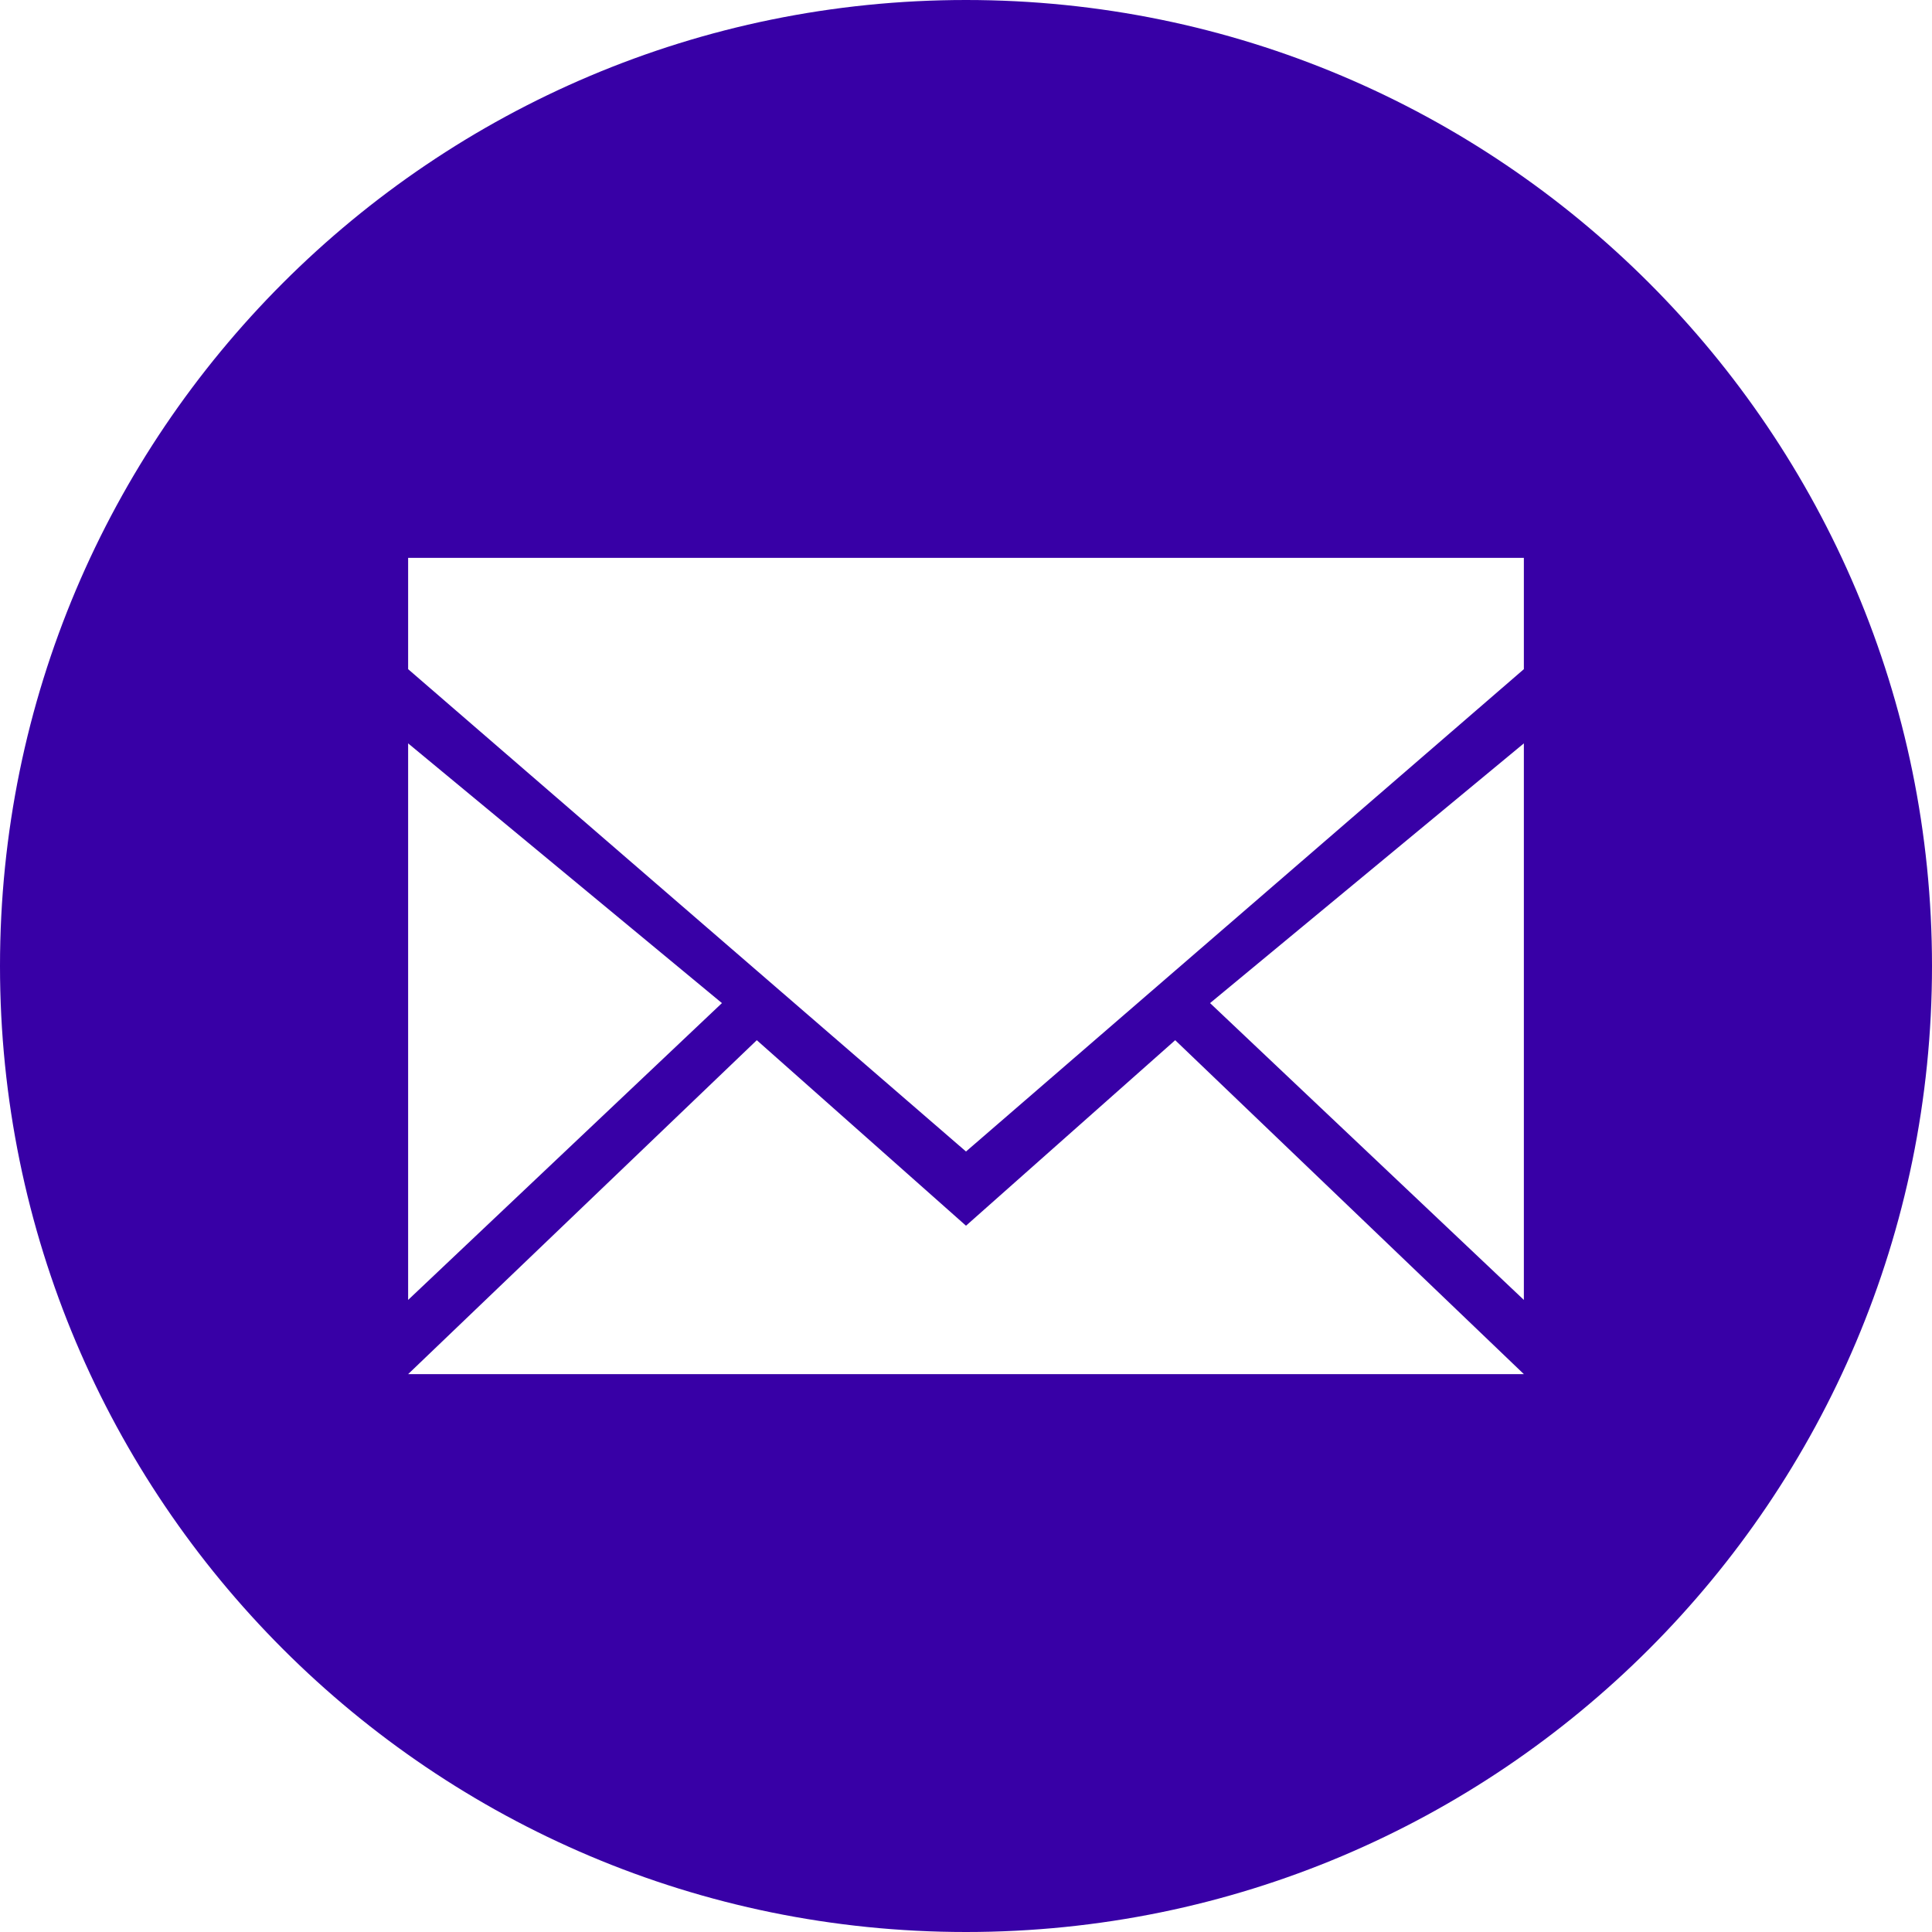 <svg preserveAspectRatio="xMidYMid" viewBox="0 0 512 512" xmlns="http://www.w3.org/2000/svg"><path d="M256 512C114.615 512 0 397.385 0 256S114.615 0 256 0s256 114.615 256 256-114.615 256-256 256ZM108.159 344.493l83.16-78.662-83.16-68.829v147.491Zm295.68-196.655h-295.68v29.499l147.84 127.825 147.84-127.825v-29.499Zm0 49.164-83.16 68.829 83.16 78.662V197.002Zm-92.4 78.661-55.44 49.164-55.44-49.164-92.4 88.495h295.68l-92.4-88.495Z" fill="#3800a6" fill-rule="evenodd" class="fill-000000"></path></svg>